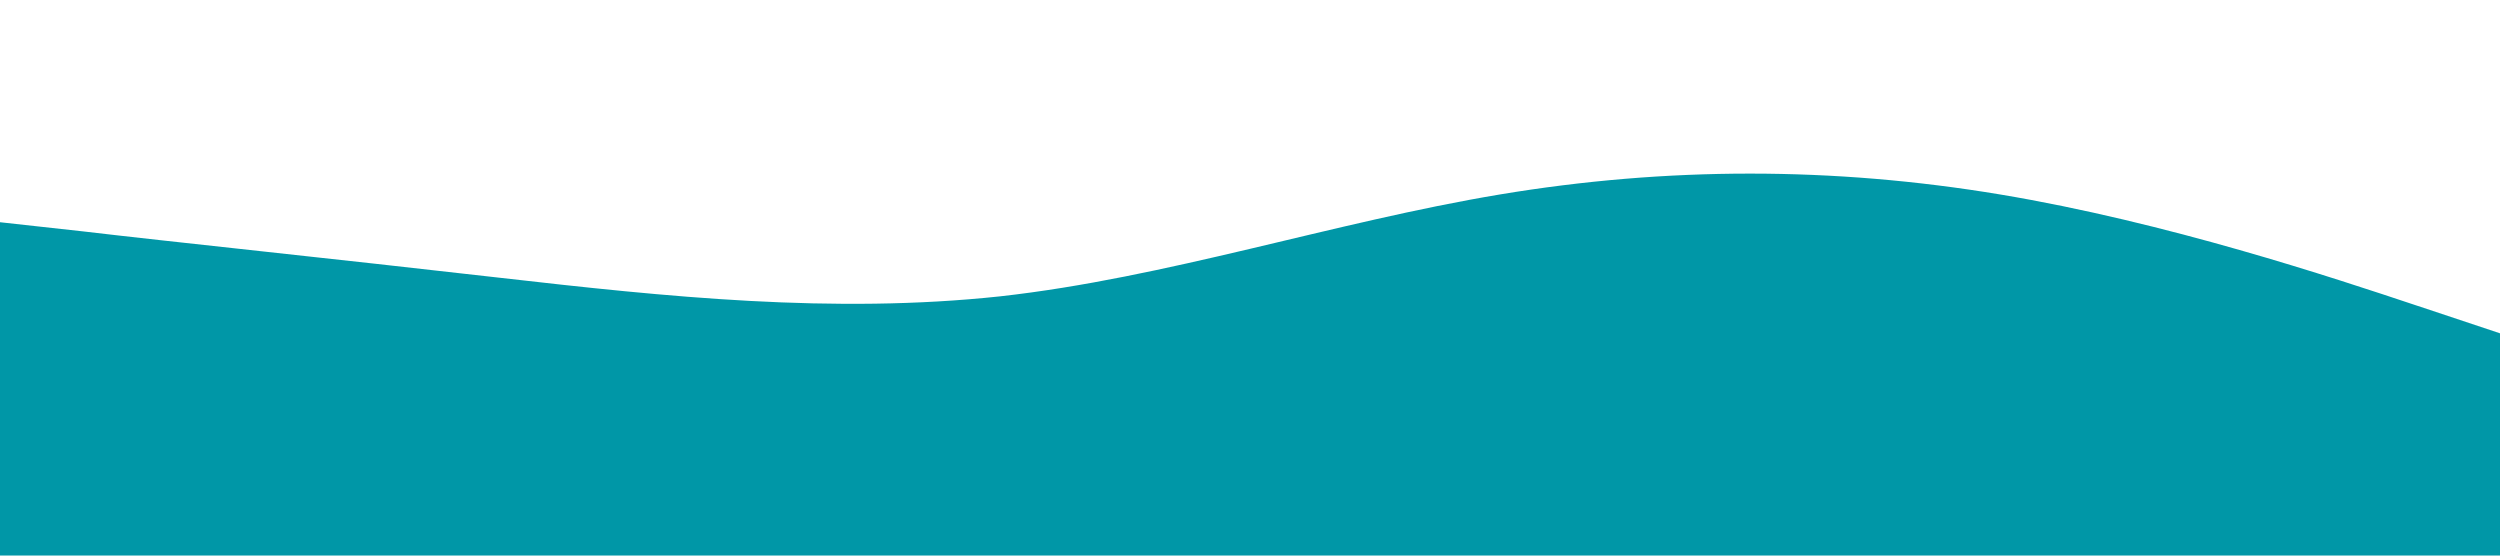 <?xml version="1.0" standalone="no"?><svg xmlns="http://www.w3.org/2000/svg" viewBox="0 0 1440 320"><path fill="#0097A7" fill-opacity="1" d="M0,128L48,133.3C96,139,192,149,288,160C384,171,480,181,576,170.7C672,160,768,128,864,112C960,96,1056,96,1152,112C1248,128,1344,160,1392,176L1440,192L1440,320L1392,320C1344,320,1248,320,1152,320C1056,320,960,320,864,320C768,320,672,320,576,320C480,320,384,320,288,320C192,320,96,320,48,320L0,320Z"></path></svg>